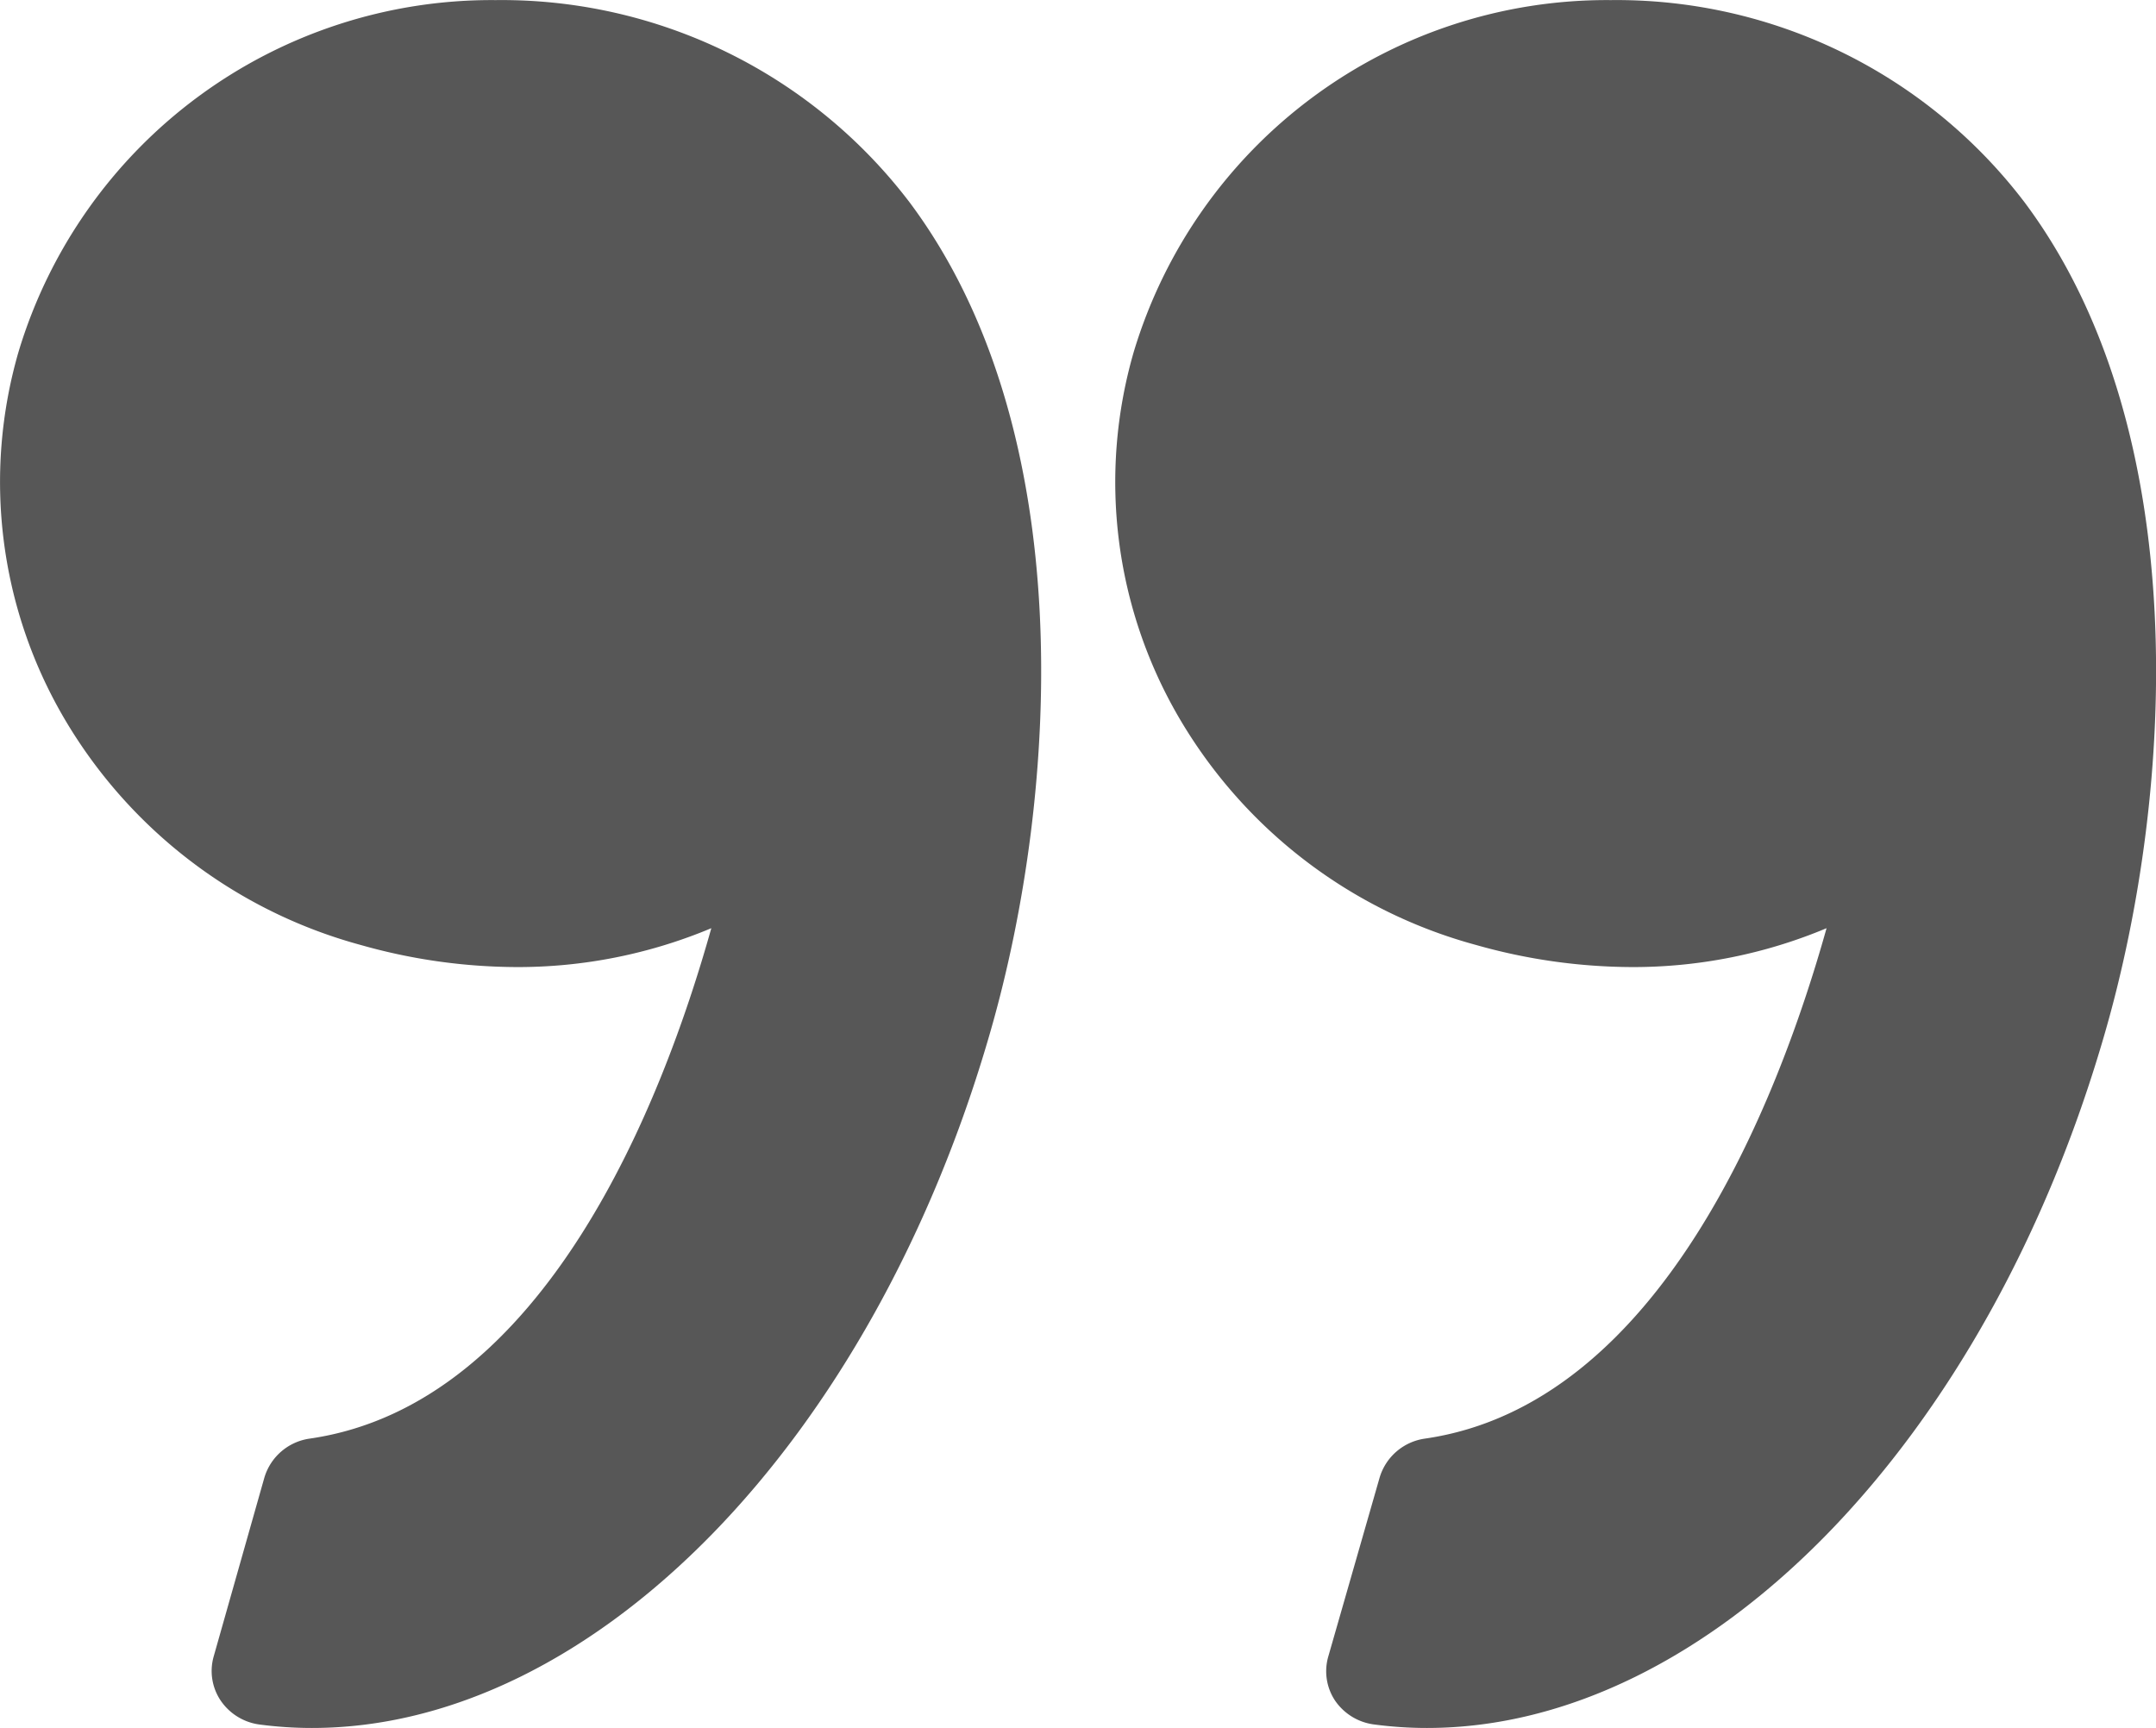 <svg xmlns="http://www.w3.org/2000/svg" width="24.948" height="20" viewBox="0 0 24.948 20"><g transform="translate(24.949 27.858) rotate(180)"><g transform="translate(0 7.858)"><path d="M7.87,16.922a6.677,6.677,0,0,0-1.8-.256,5.787,5.787,0,0,0-2.257.45c.567-2.023,1.931-5.514,4.646-5.907a.64.64,0,0,0,.526-.452l.593-2.067A.614.614,0,0,0,9.5,8.176.647.647,0,0,0,9.044,7.9a4.626,4.626,0,0,0-.607-.04c-3.259,0-6.487,3.313-7.849,8.058-.8,2.783-1.034,6.968.935,9.6A5.931,5.931,0,0,0,6.3,27.857h.025a5.717,5.717,0,0,0,5.505-4.072,5.408,5.408,0,0,0-.524-4.233A5.712,5.712,0,0,0,7.87,16.922Z" transform="translate(0 -7.858)" fill="#575757"/><path d="M59.935,19.553A5.712,5.712,0,0,0,56.5,16.922a6.677,6.677,0,0,0-1.8-.256,5.788,5.788,0,0,0-2.258.45c.567-2.023,1.931-5.514,4.646-5.907a.64.64,0,0,0,.526-.452L58.2,8.689a.614.614,0,0,0-.082-.514A.646.646,0,0,0,57.67,7.9a4.62,4.62,0,0,0-.607-.04c-3.259,0-6.487,3.313-7.85,8.058-.8,2.783-1.034,6.968.936,9.6a5.931,5.931,0,0,0,4.779,2.339h.026a5.717,5.717,0,0,0,5.505-4.072A5.411,5.411,0,0,0,59.935,19.553Z" transform="translate(-35.724 -7.858)" fill="#575757"/></g></g></svg>